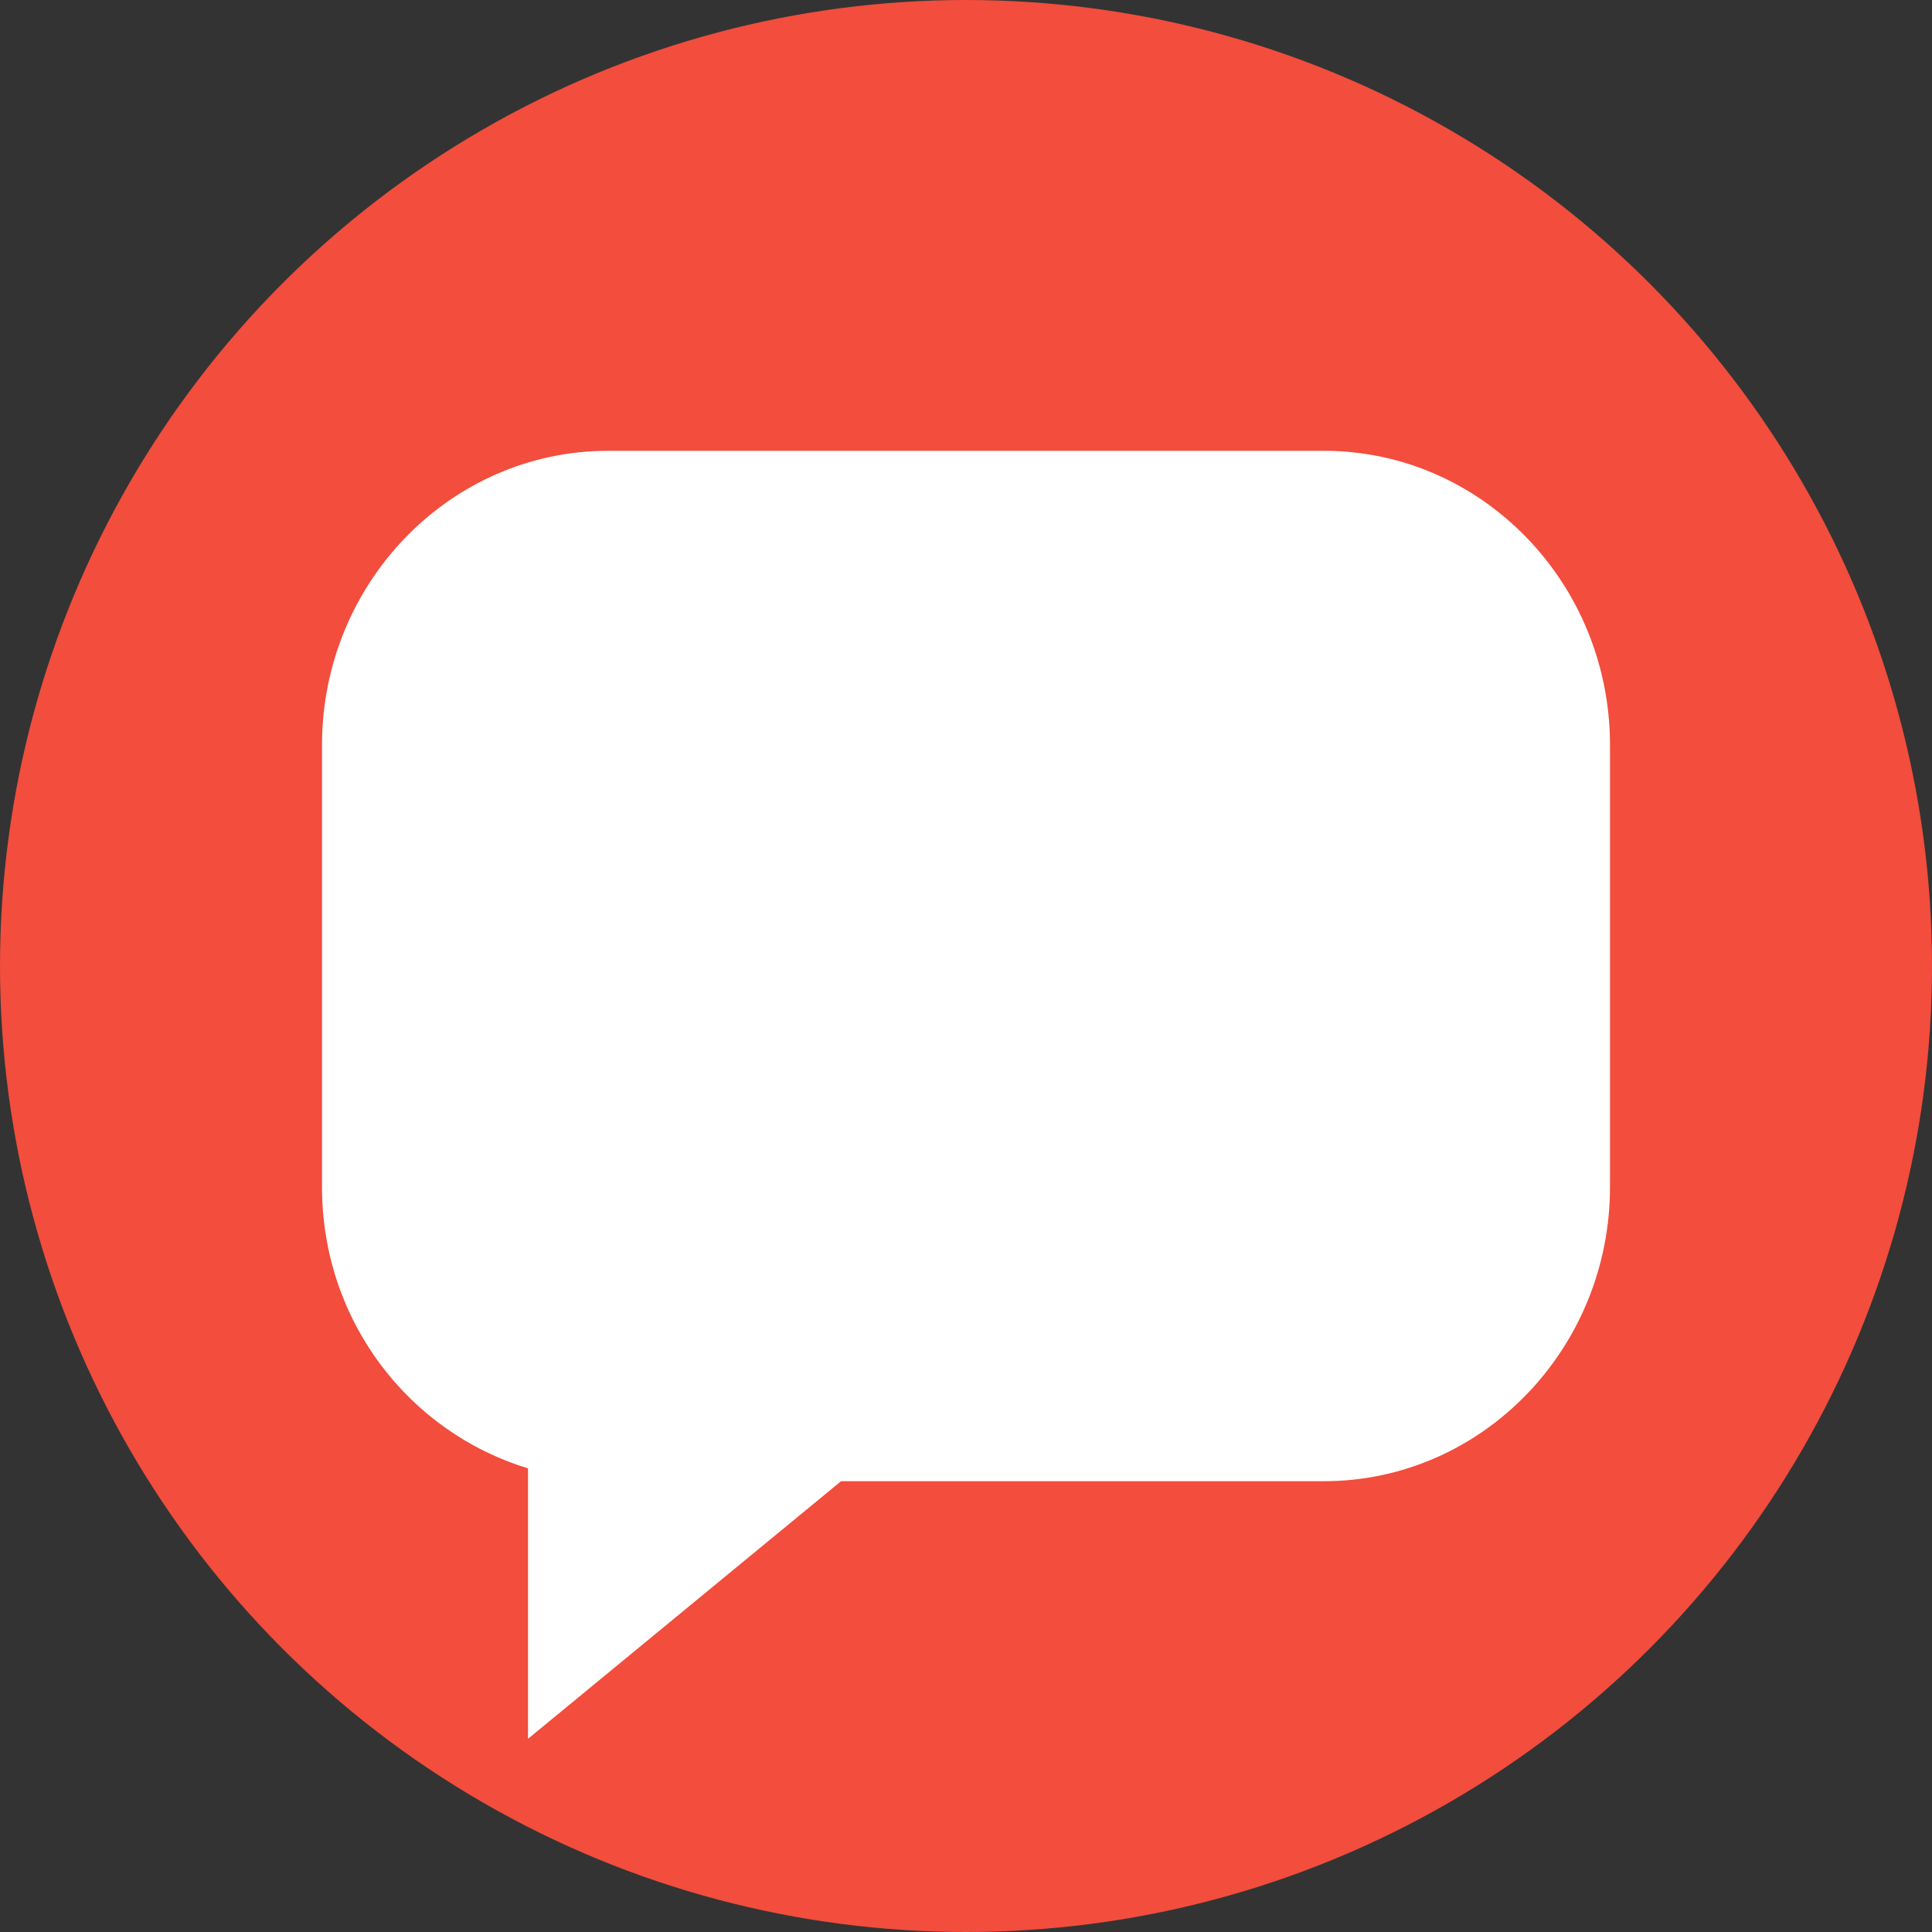 <svg width="30" height="30" viewBox="0 0 30 30" fill="none" xmlns="http://www.w3.org/2000/svg">
<rect x="0" y="0" width="30" height="30" fill="#333333" stroke="none"/>
<circle cx="15" cy="15" r="15" fill="#F24D3D"/>
<path d="M20.557 7H9.443C6.993 7 5 9.05 5 11.57V18.43C5 20.51 6.351 22.24 8.199 22.8V27L13.06 23H20.557C23.007 23 25 20.95 25 18.43V11.57C25 9.05 23.007 7 20.557 7Z" fill="white"/>
</svg>
